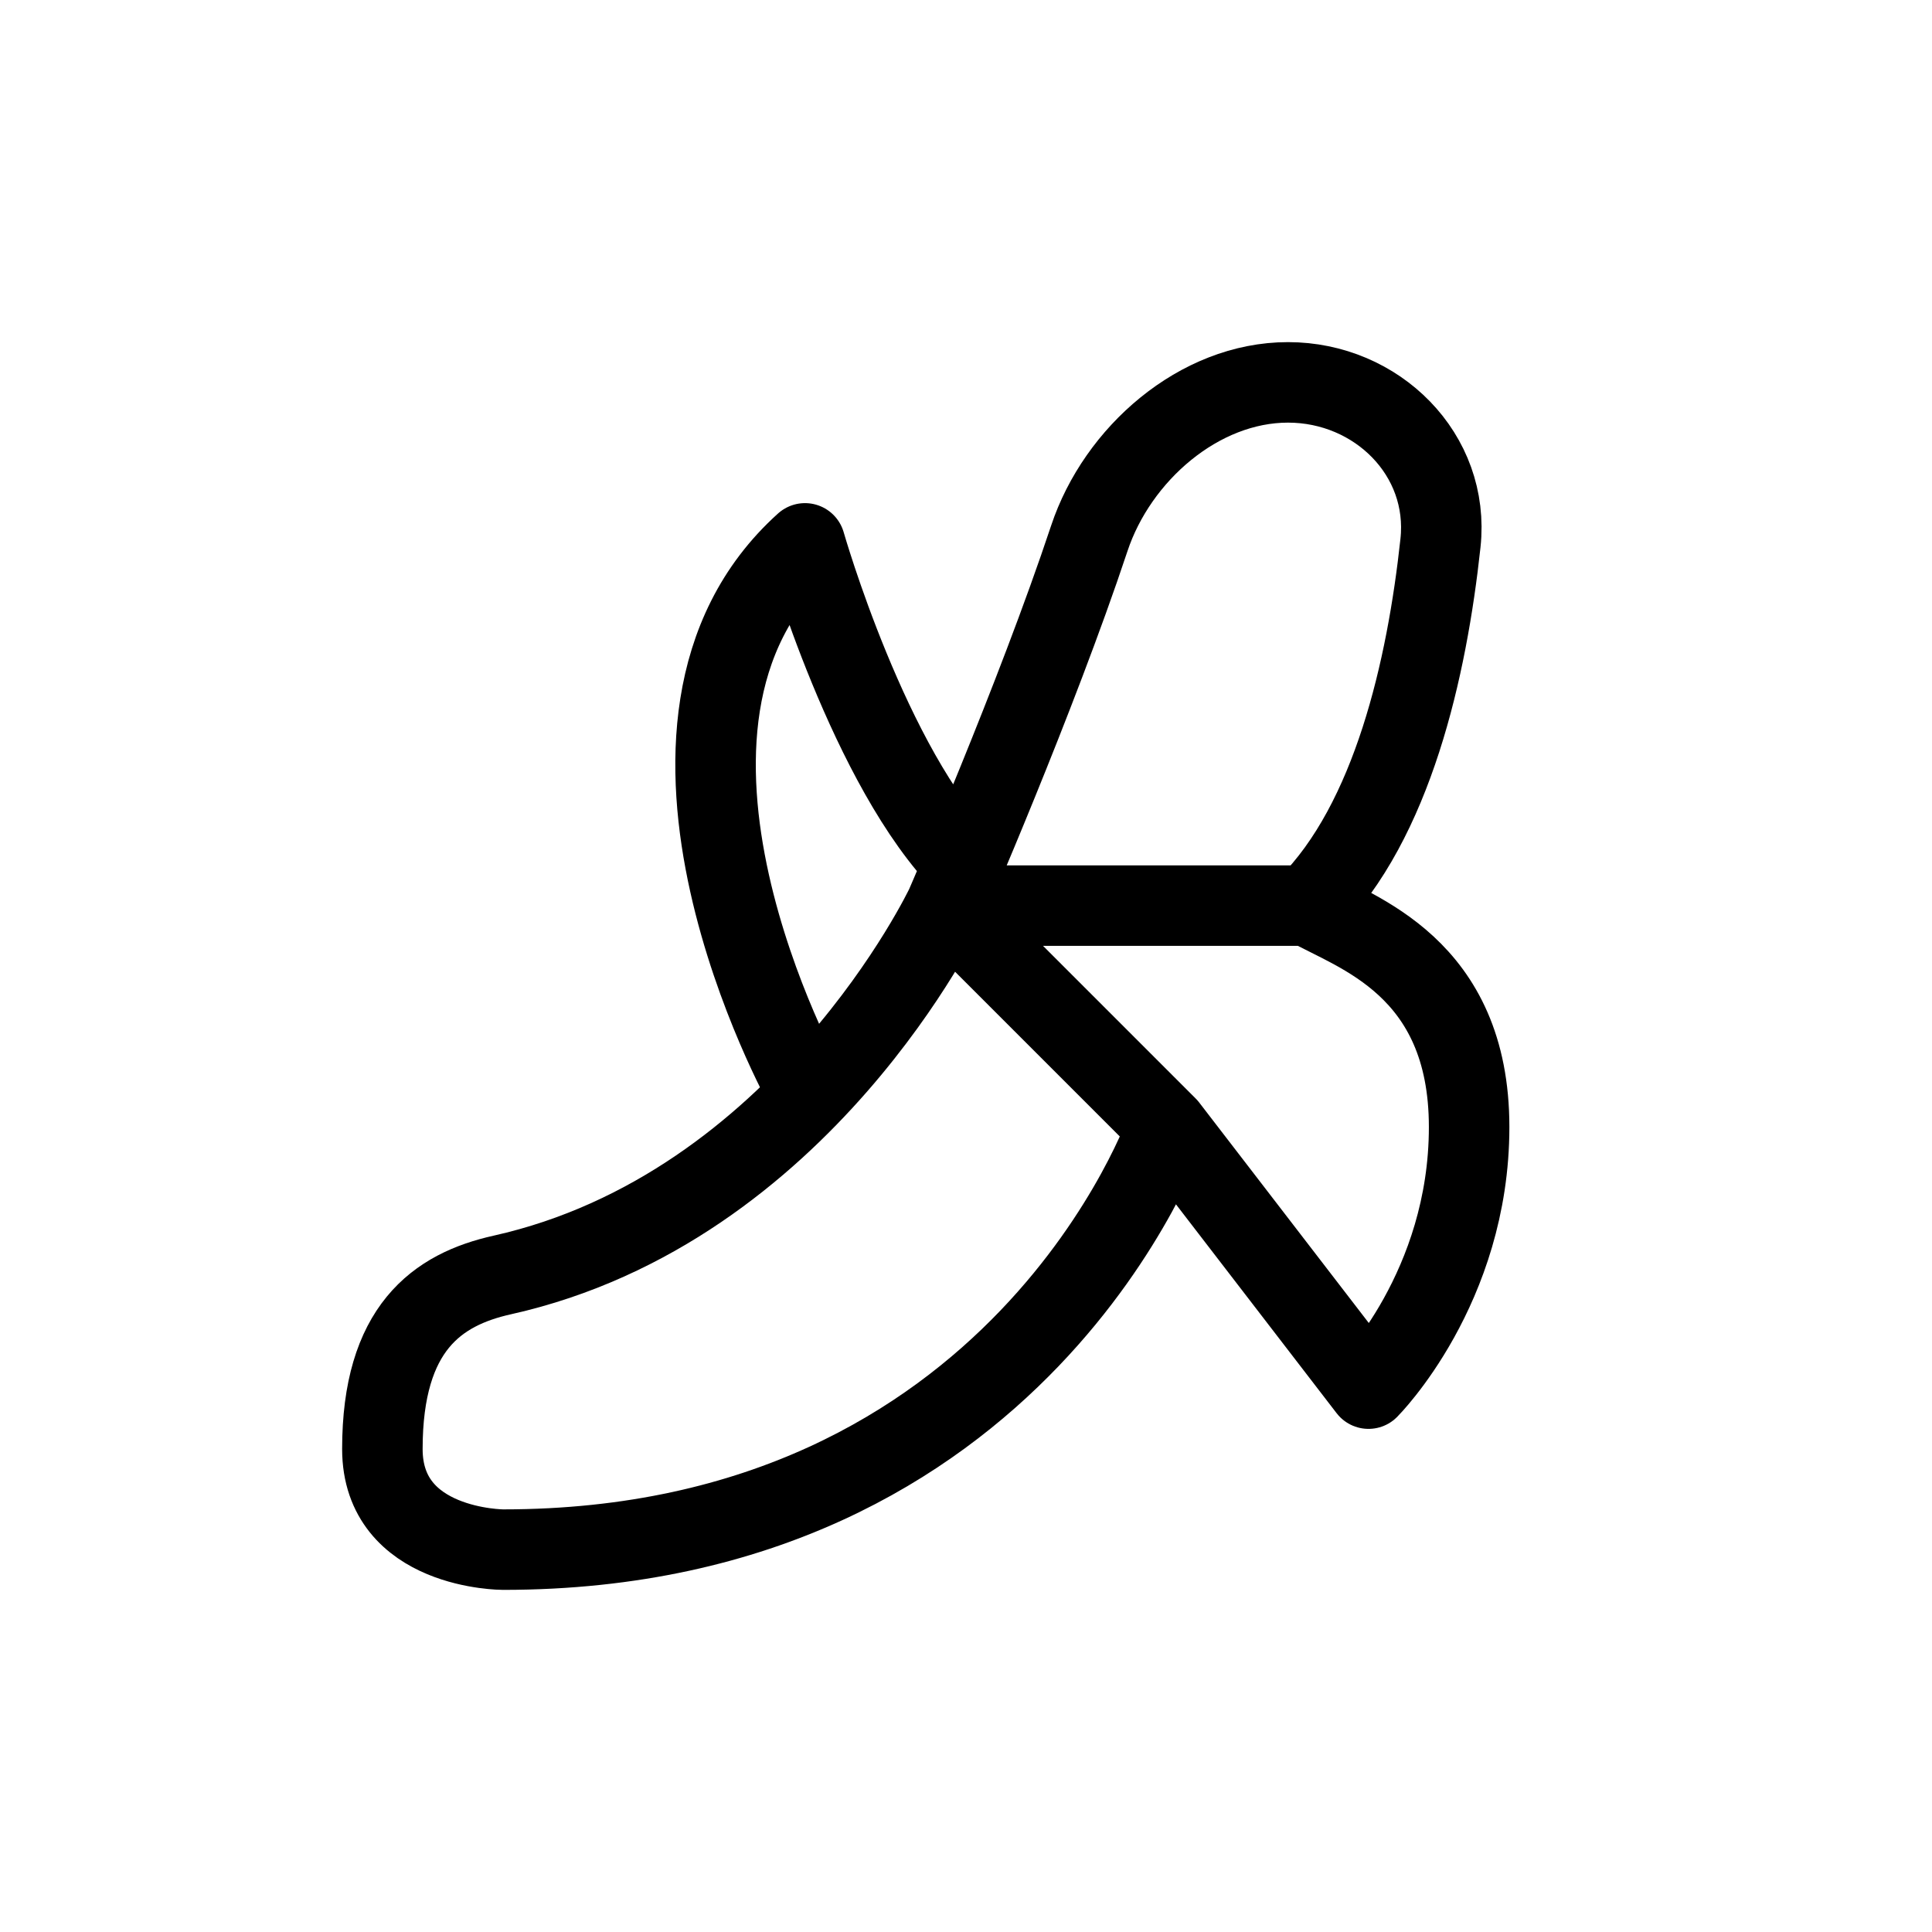 <svg xmlns="http://www.w3.org/2000/svg" width="24" height="24" fill="none" viewBox="0 0 24 24">
  <path stroke="currentColor" stroke-linecap="round" stroke-linejoin="round" d="M11.75 11.25s1.123-2.579 1.782-4.563C13.88 5.64 14.895 4.75 16 4.75s2.013.898 1.894 1.996c-.168 1.557-.594 3.454-1.644 4.504m-4.5 0h4.5m-4.5 0s-1.778 3.754-5.51 4.588c-.809.18-1.49.662-1.49 2.162 0 1.25 1.5 1.25 1.5 1.25s0 0 0 0c6.438 0 8.25-5.25 8.25-5.25m-2.75-2.75L14.5 14m1.75-2.75c.583.333 2 .75 2 2.75S17 17.25 17 17.25L14.5 14M12 10.75c-1.2-1.2-2-4-2-4C7.5 9 10 13.5 10 13.5"/>
</svg>
